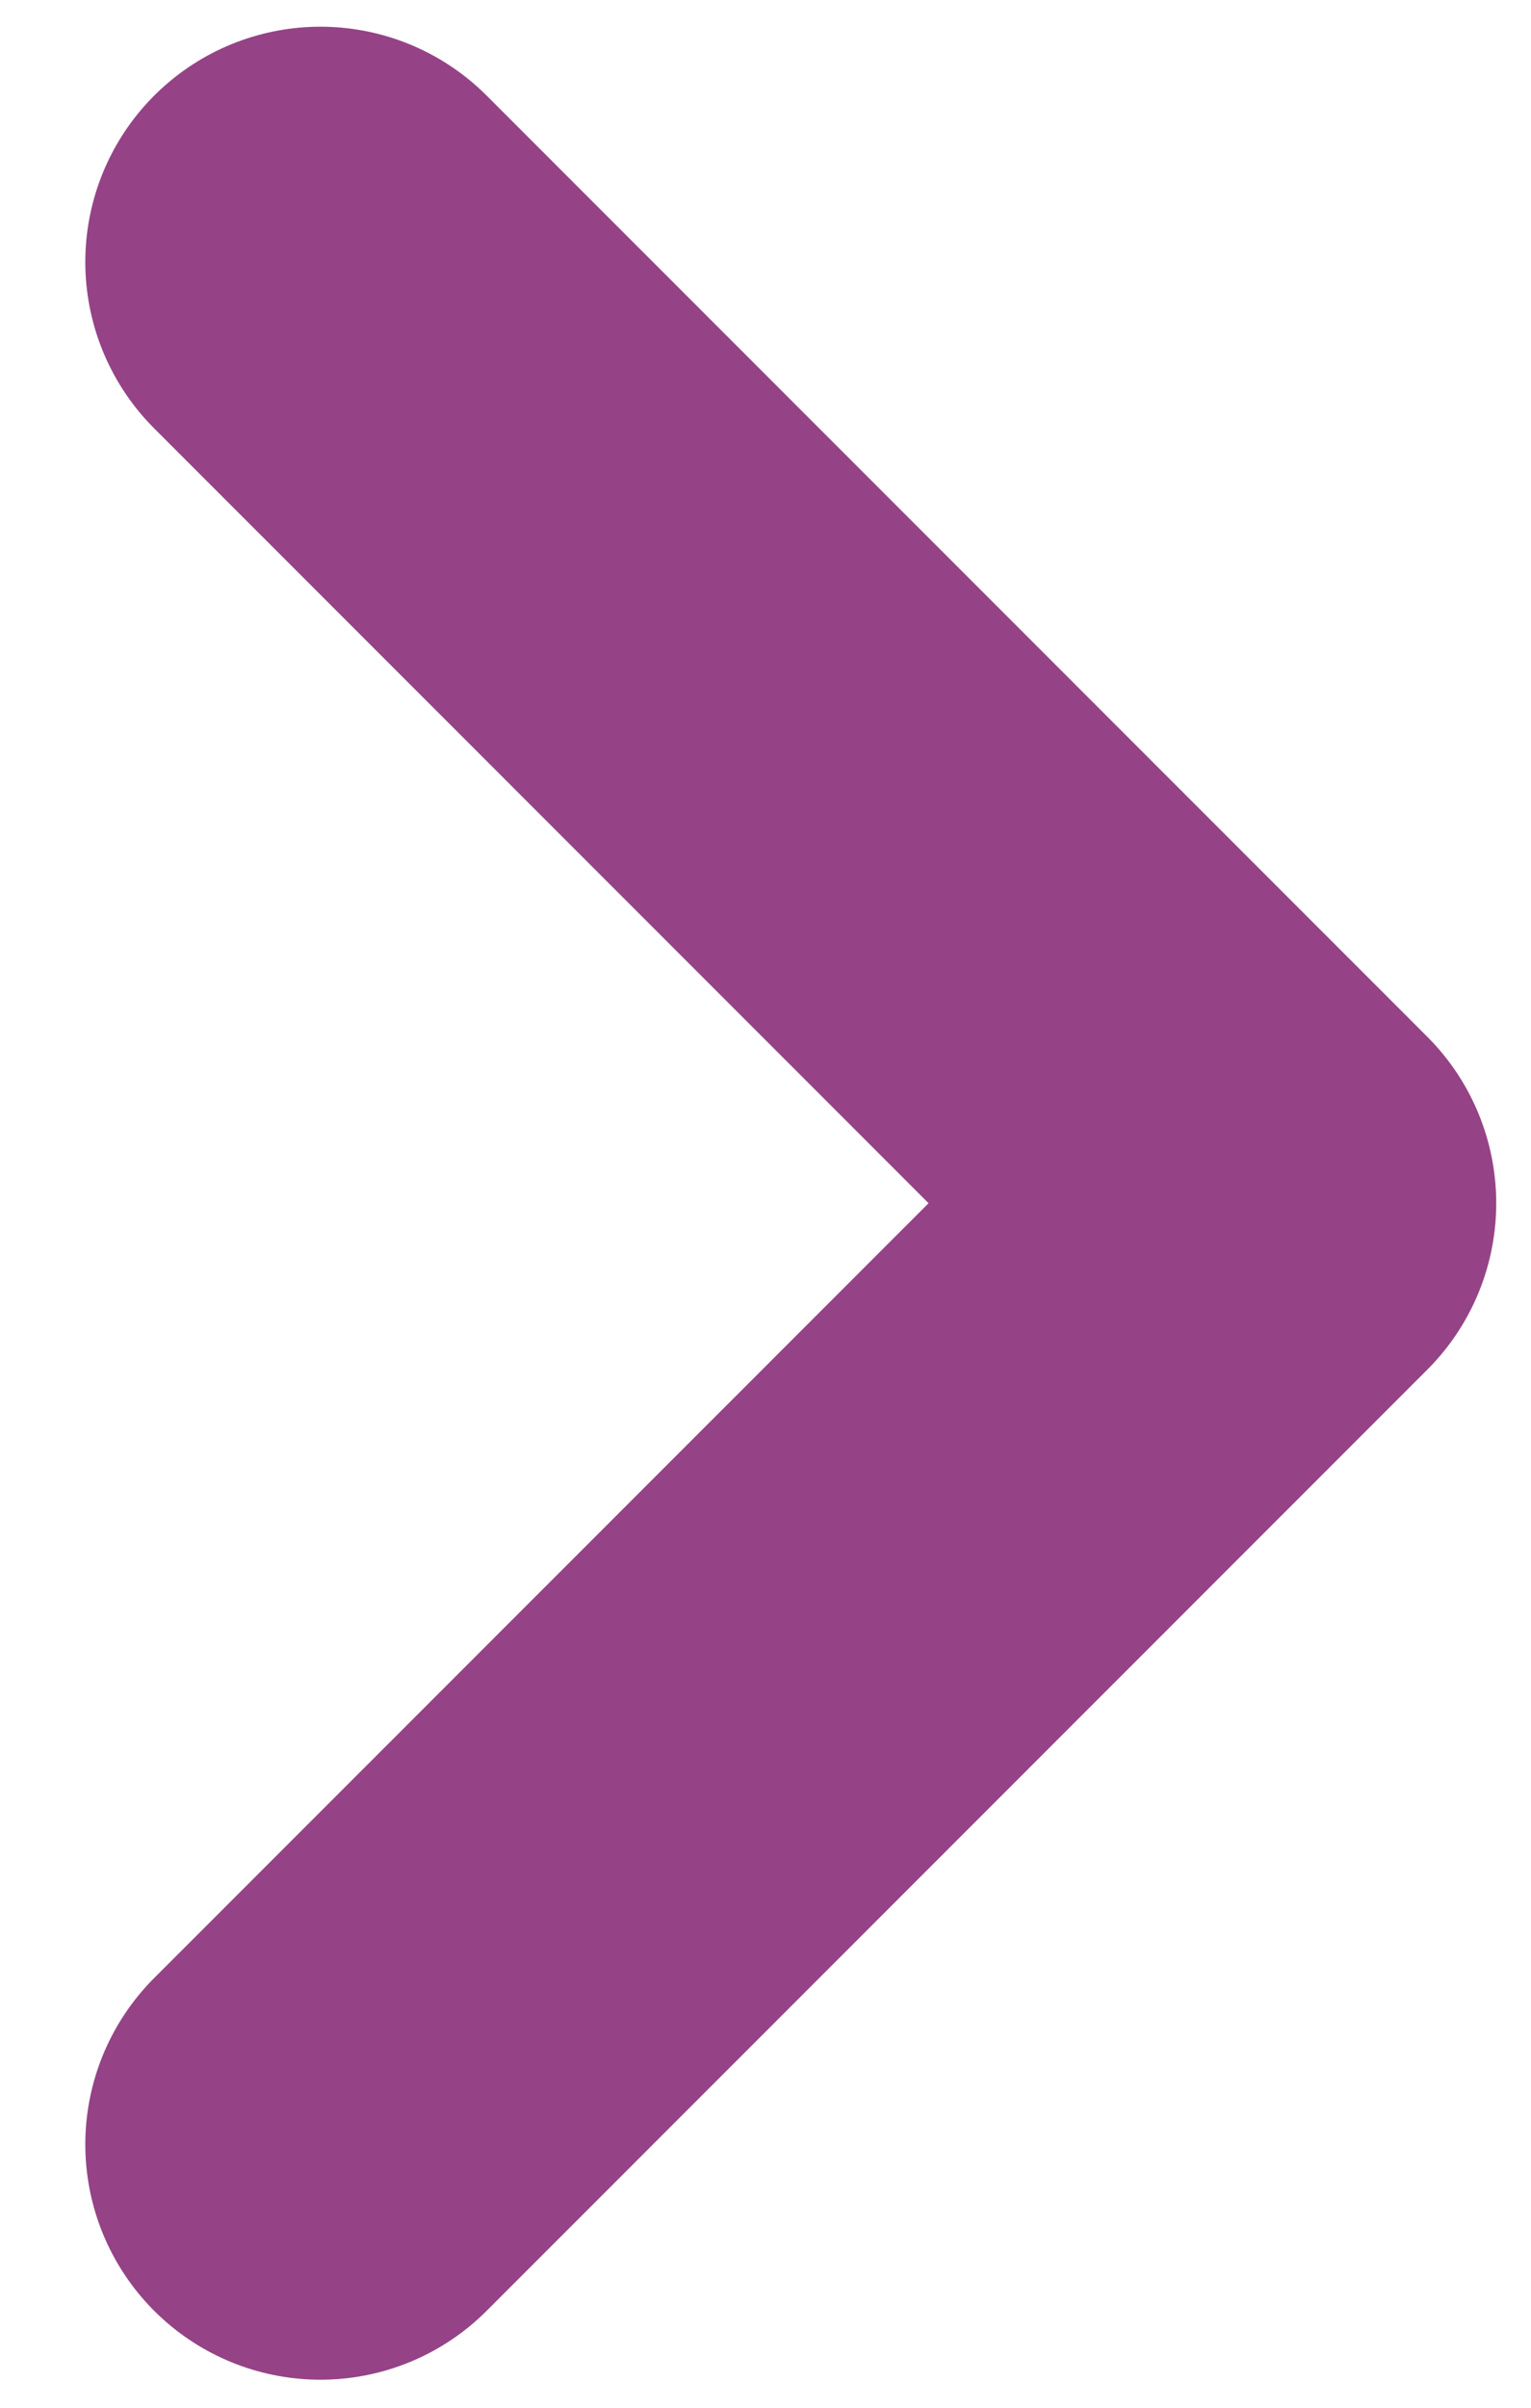 <svg width="7" height="11" viewBox="0 0 7 11" fill="none" xmlns="http://www.w3.org/2000/svg">
<path d="M1.465 1.197L5.766 5.497L1.465 9.797" stroke="#954386" stroke-width="2.15" stroke-linecap="round" stroke-linejoin="round"/>
</svg>
